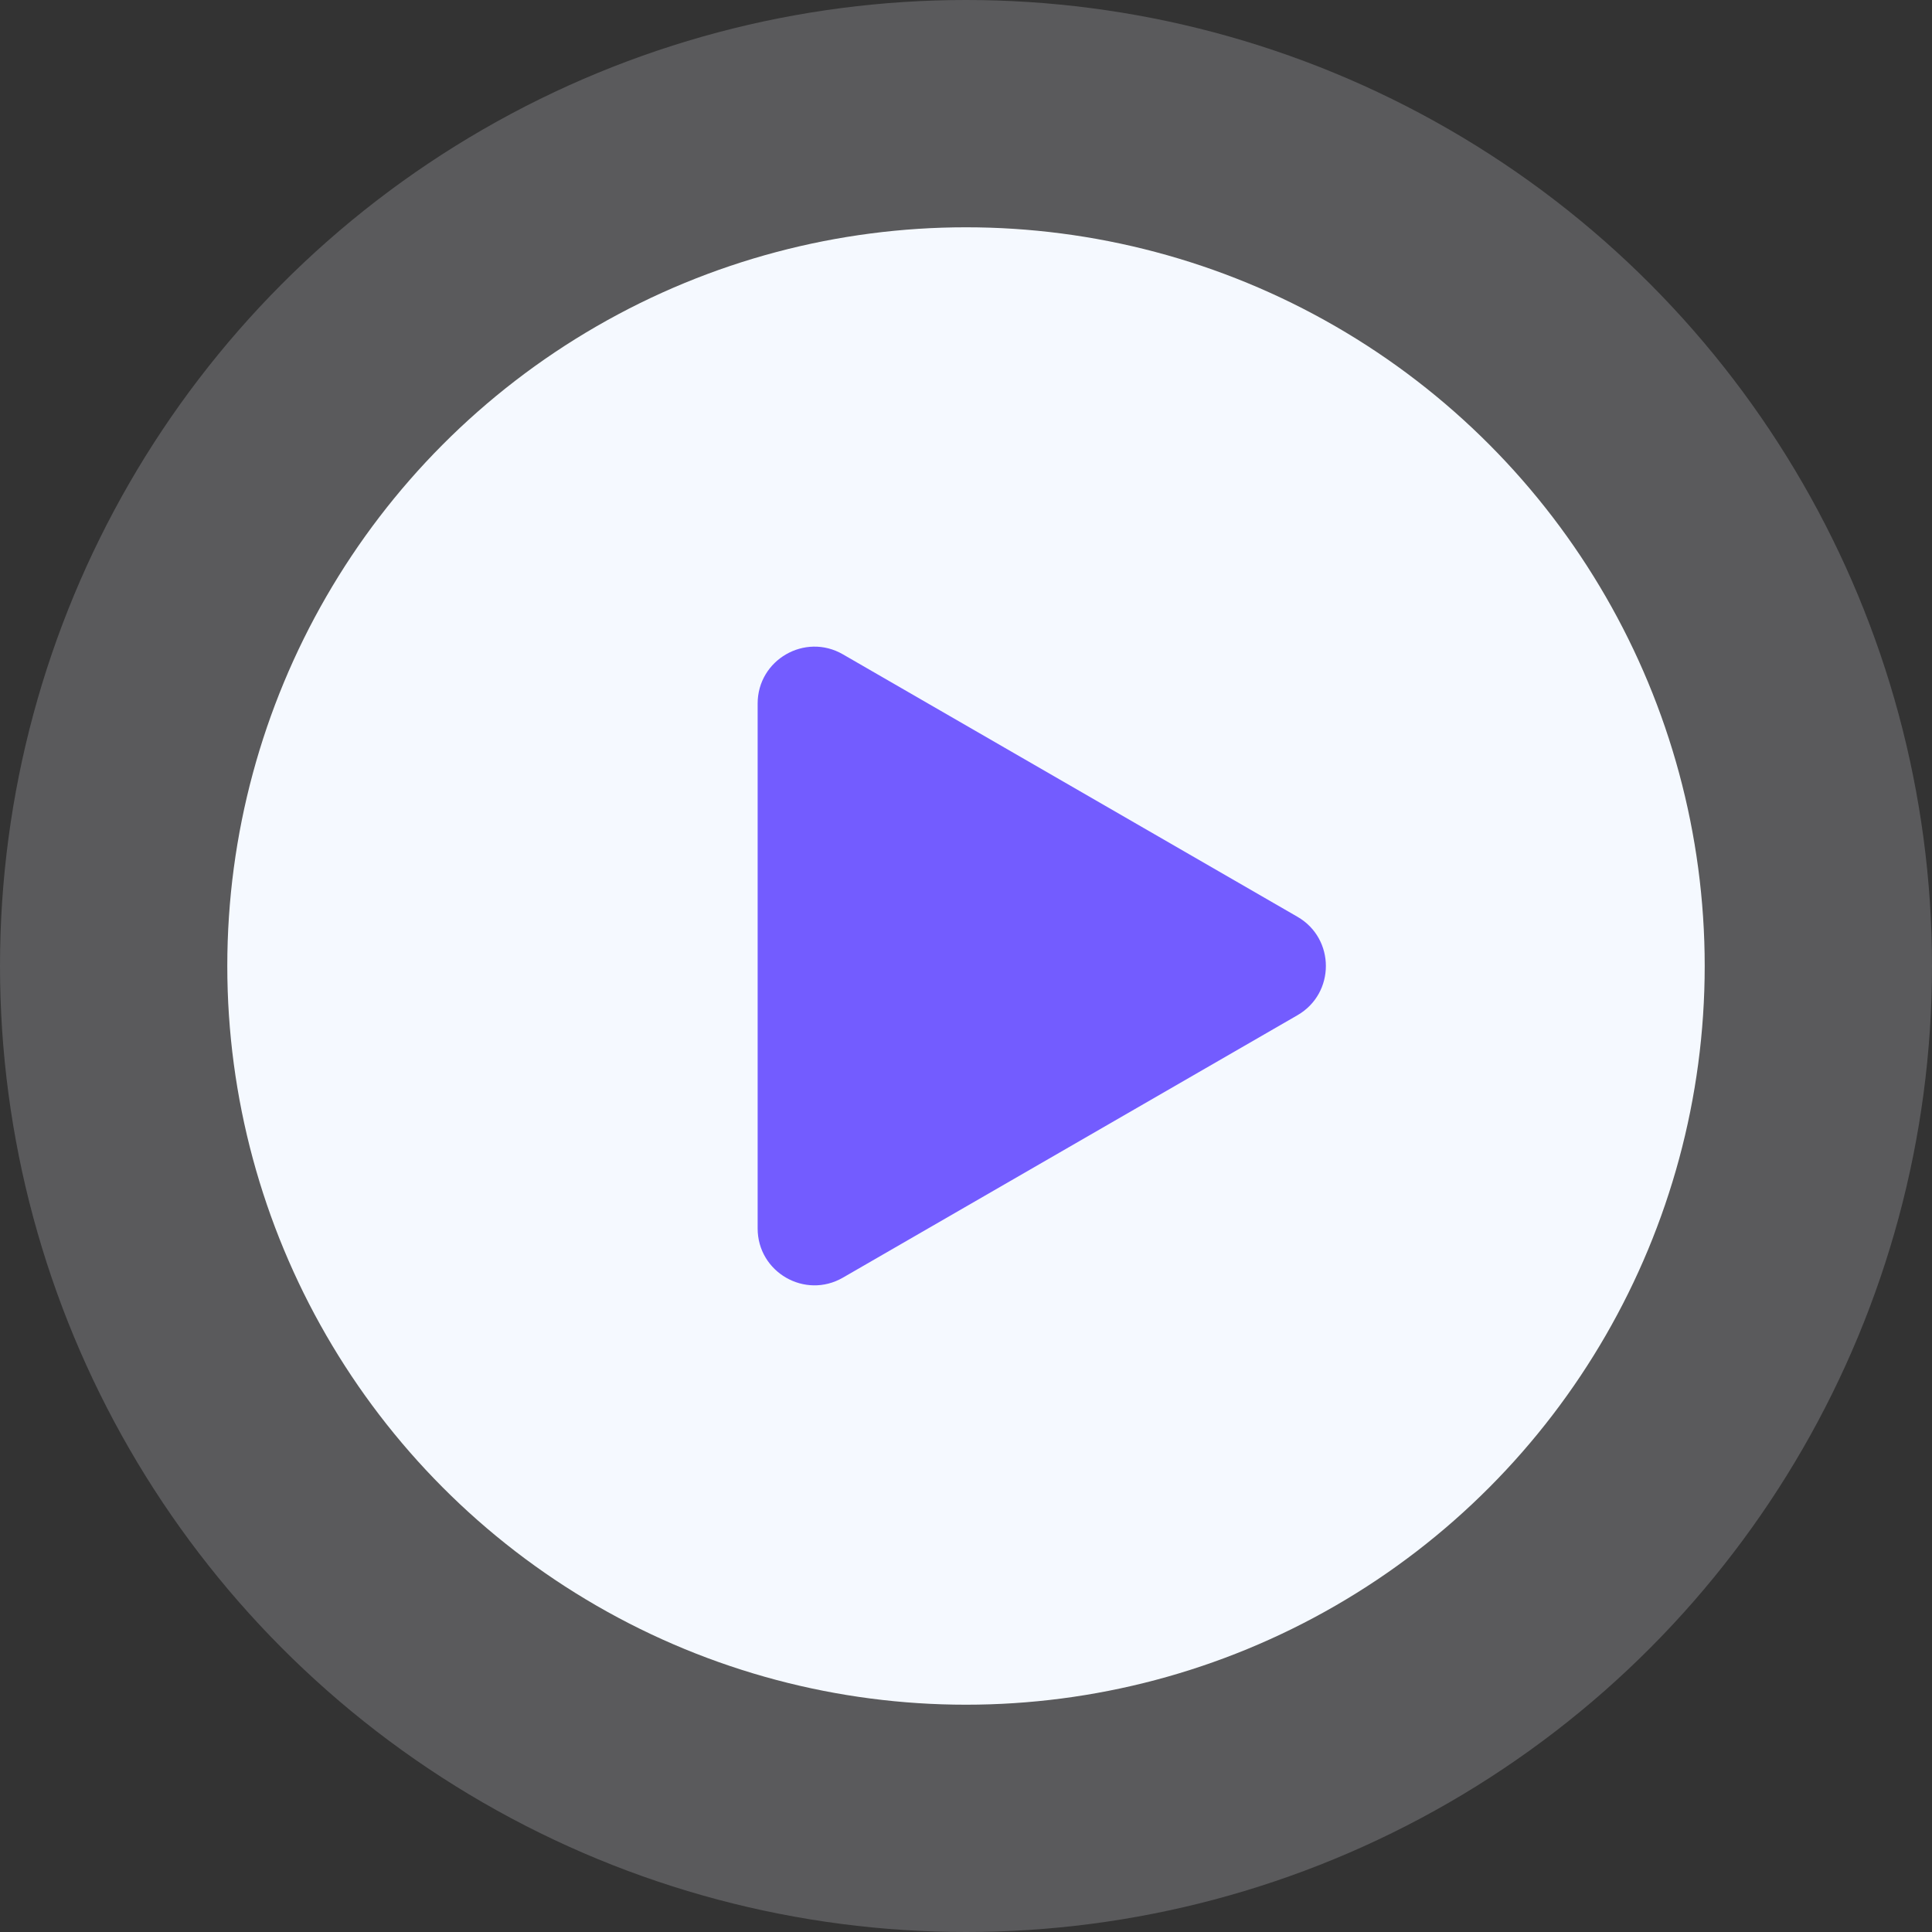 <svg width="102" height="102" viewBox="0 0 102 102" fill="none" xmlns="http://www.w3.org/2000/svg">
<rect x="0" y="0" width="102" height="102" fill="#333333" stroke="none"/>
<circle opacity="0.2" cx="51" cy="51" r="51" fill="#F5F9FF"/>
<circle cx="51" cy="51" r="39" fill="#F5F9FF"/>
<path d="M68.5 48.402C70.5 49.557 70.5 52.443 68.5 53.598L44.5 67.454C42.5 68.609 40 67.166 40 64.856L40 37.144C40 34.834 42.5 33.391 44.5 34.545L68.5 48.402Z" fill="#735CFF"/>
</svg>
